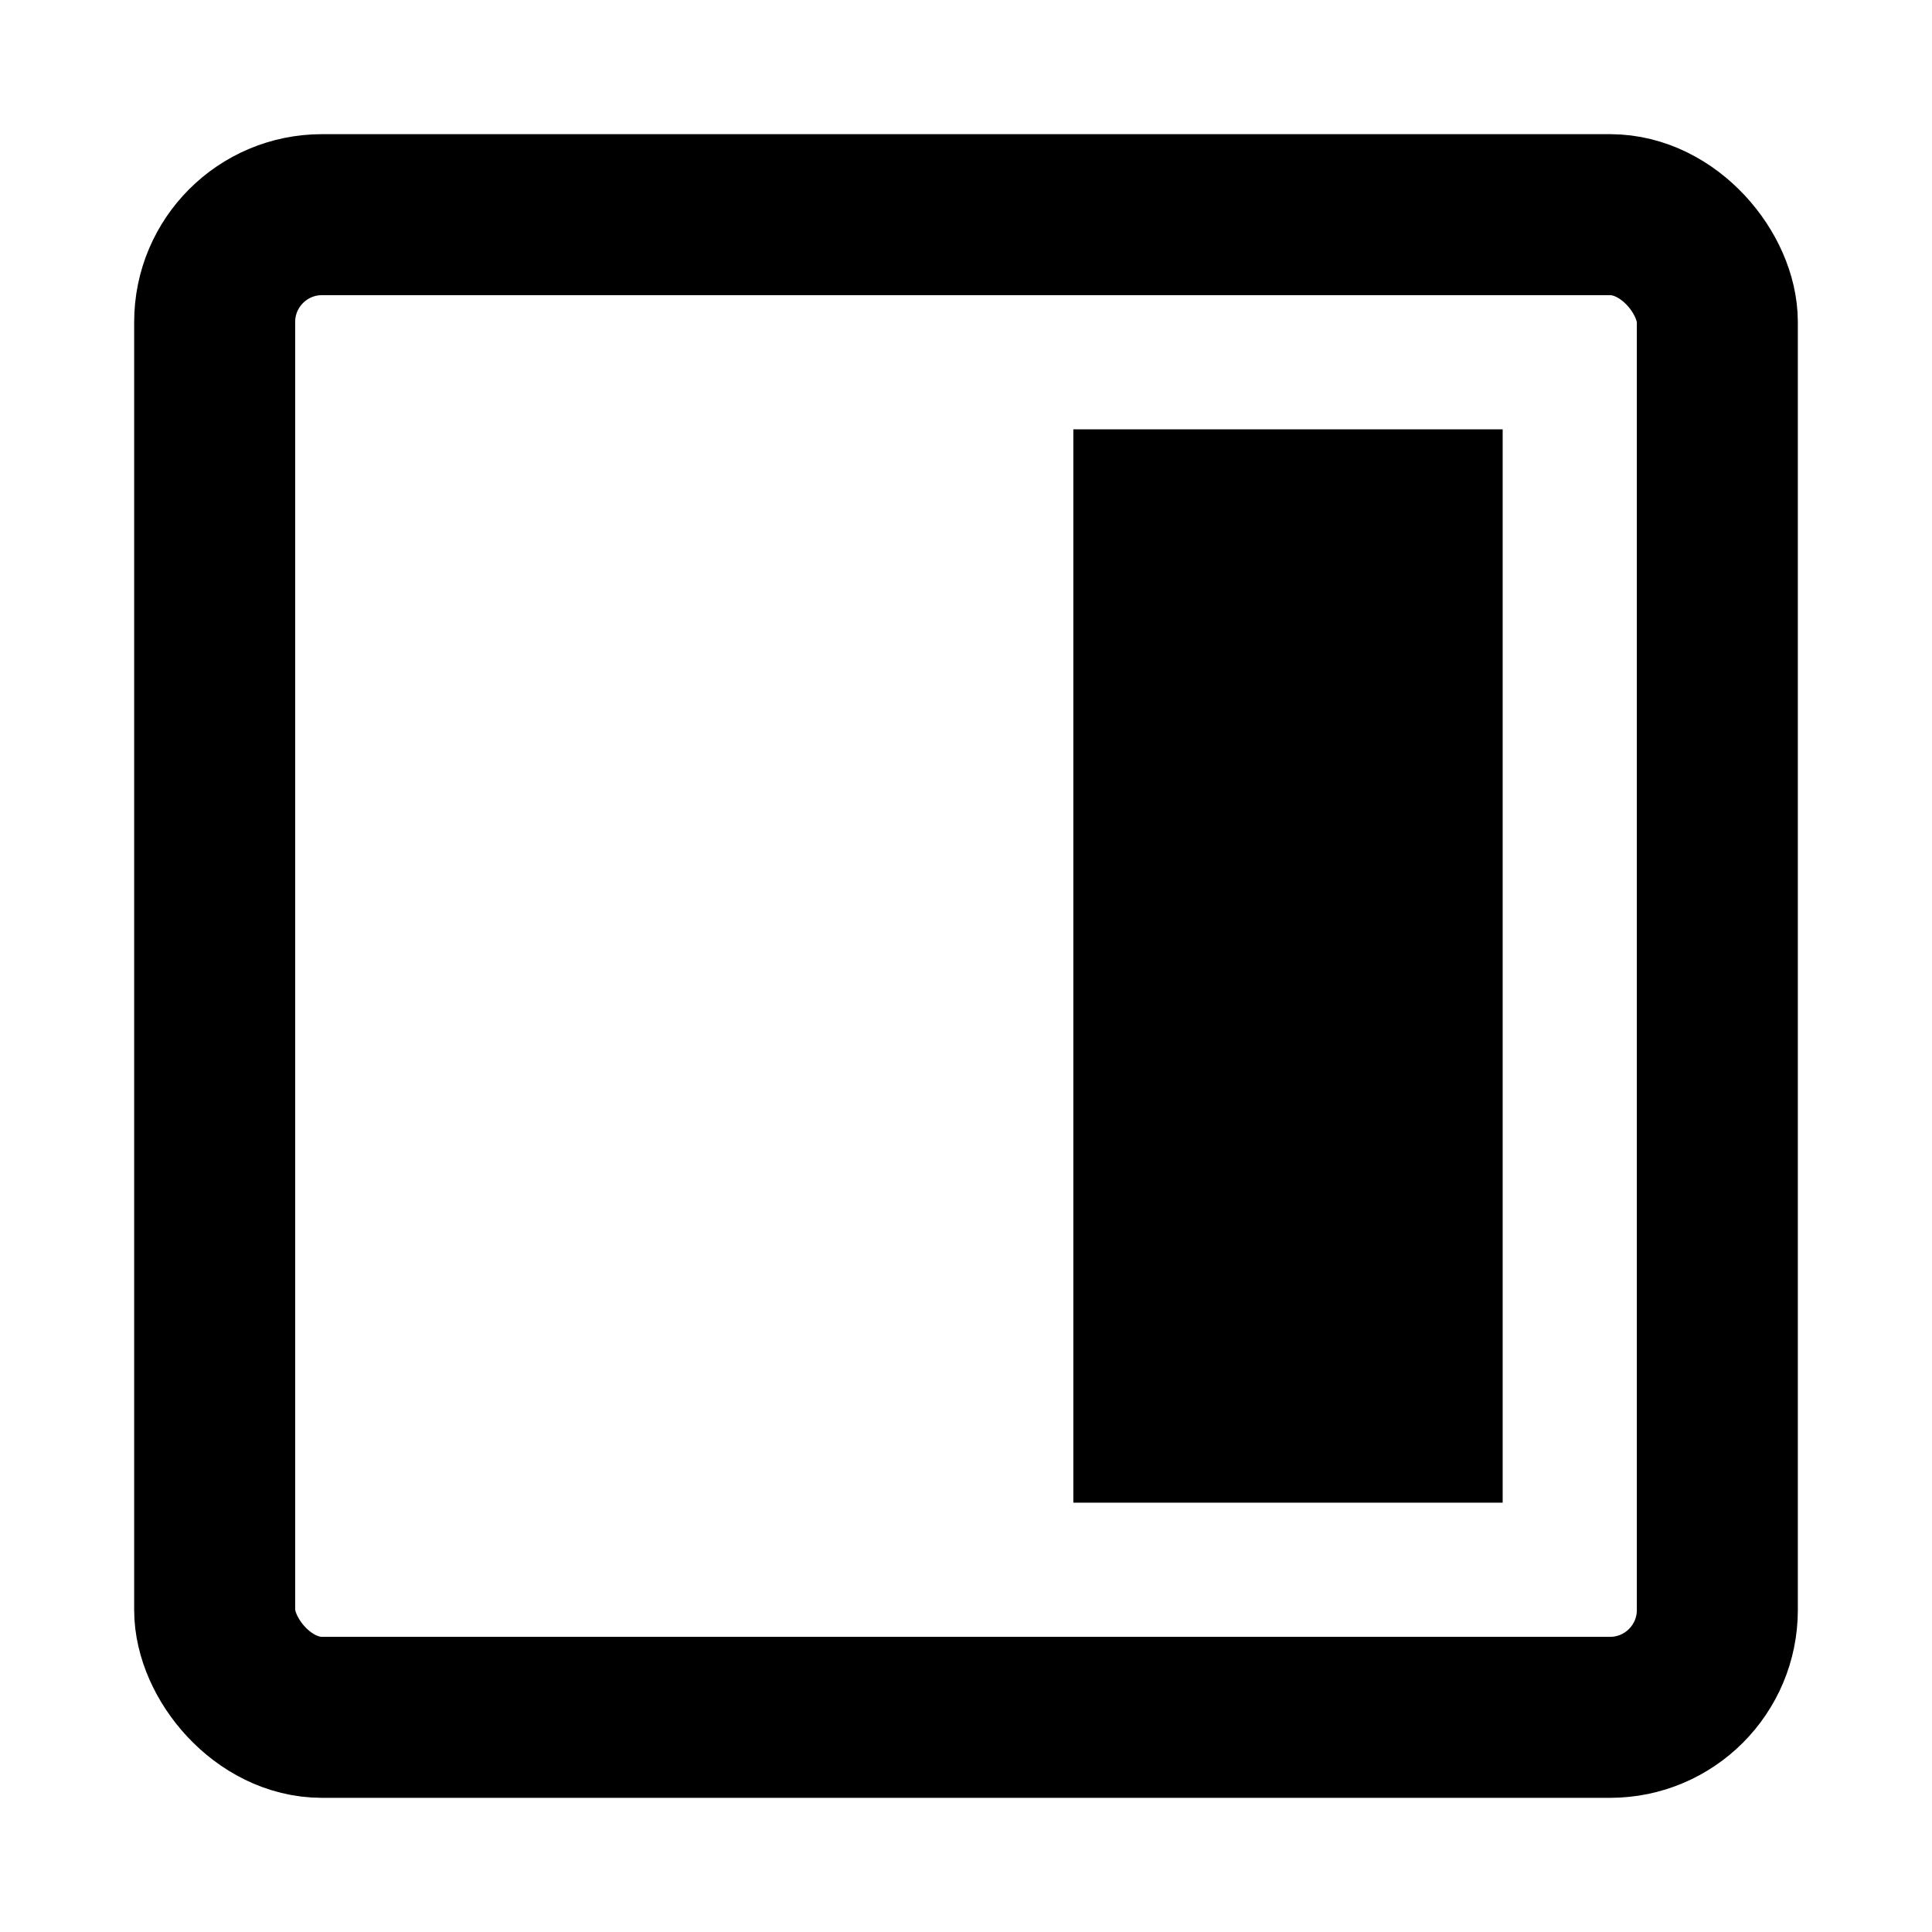 <svg width="18" height="18" viewBox="0 0 18 18" fill="none" xmlns="http://www.w3.org/2000/svg">
  <rect x="2" y="2" width="14" height="14" rx="1" stroke="currentColor" stroke-width="1.5" fill="none"/>
  <rect x="10" y="4" width="4" height="10" fill="currentColor"/>
</svg>
